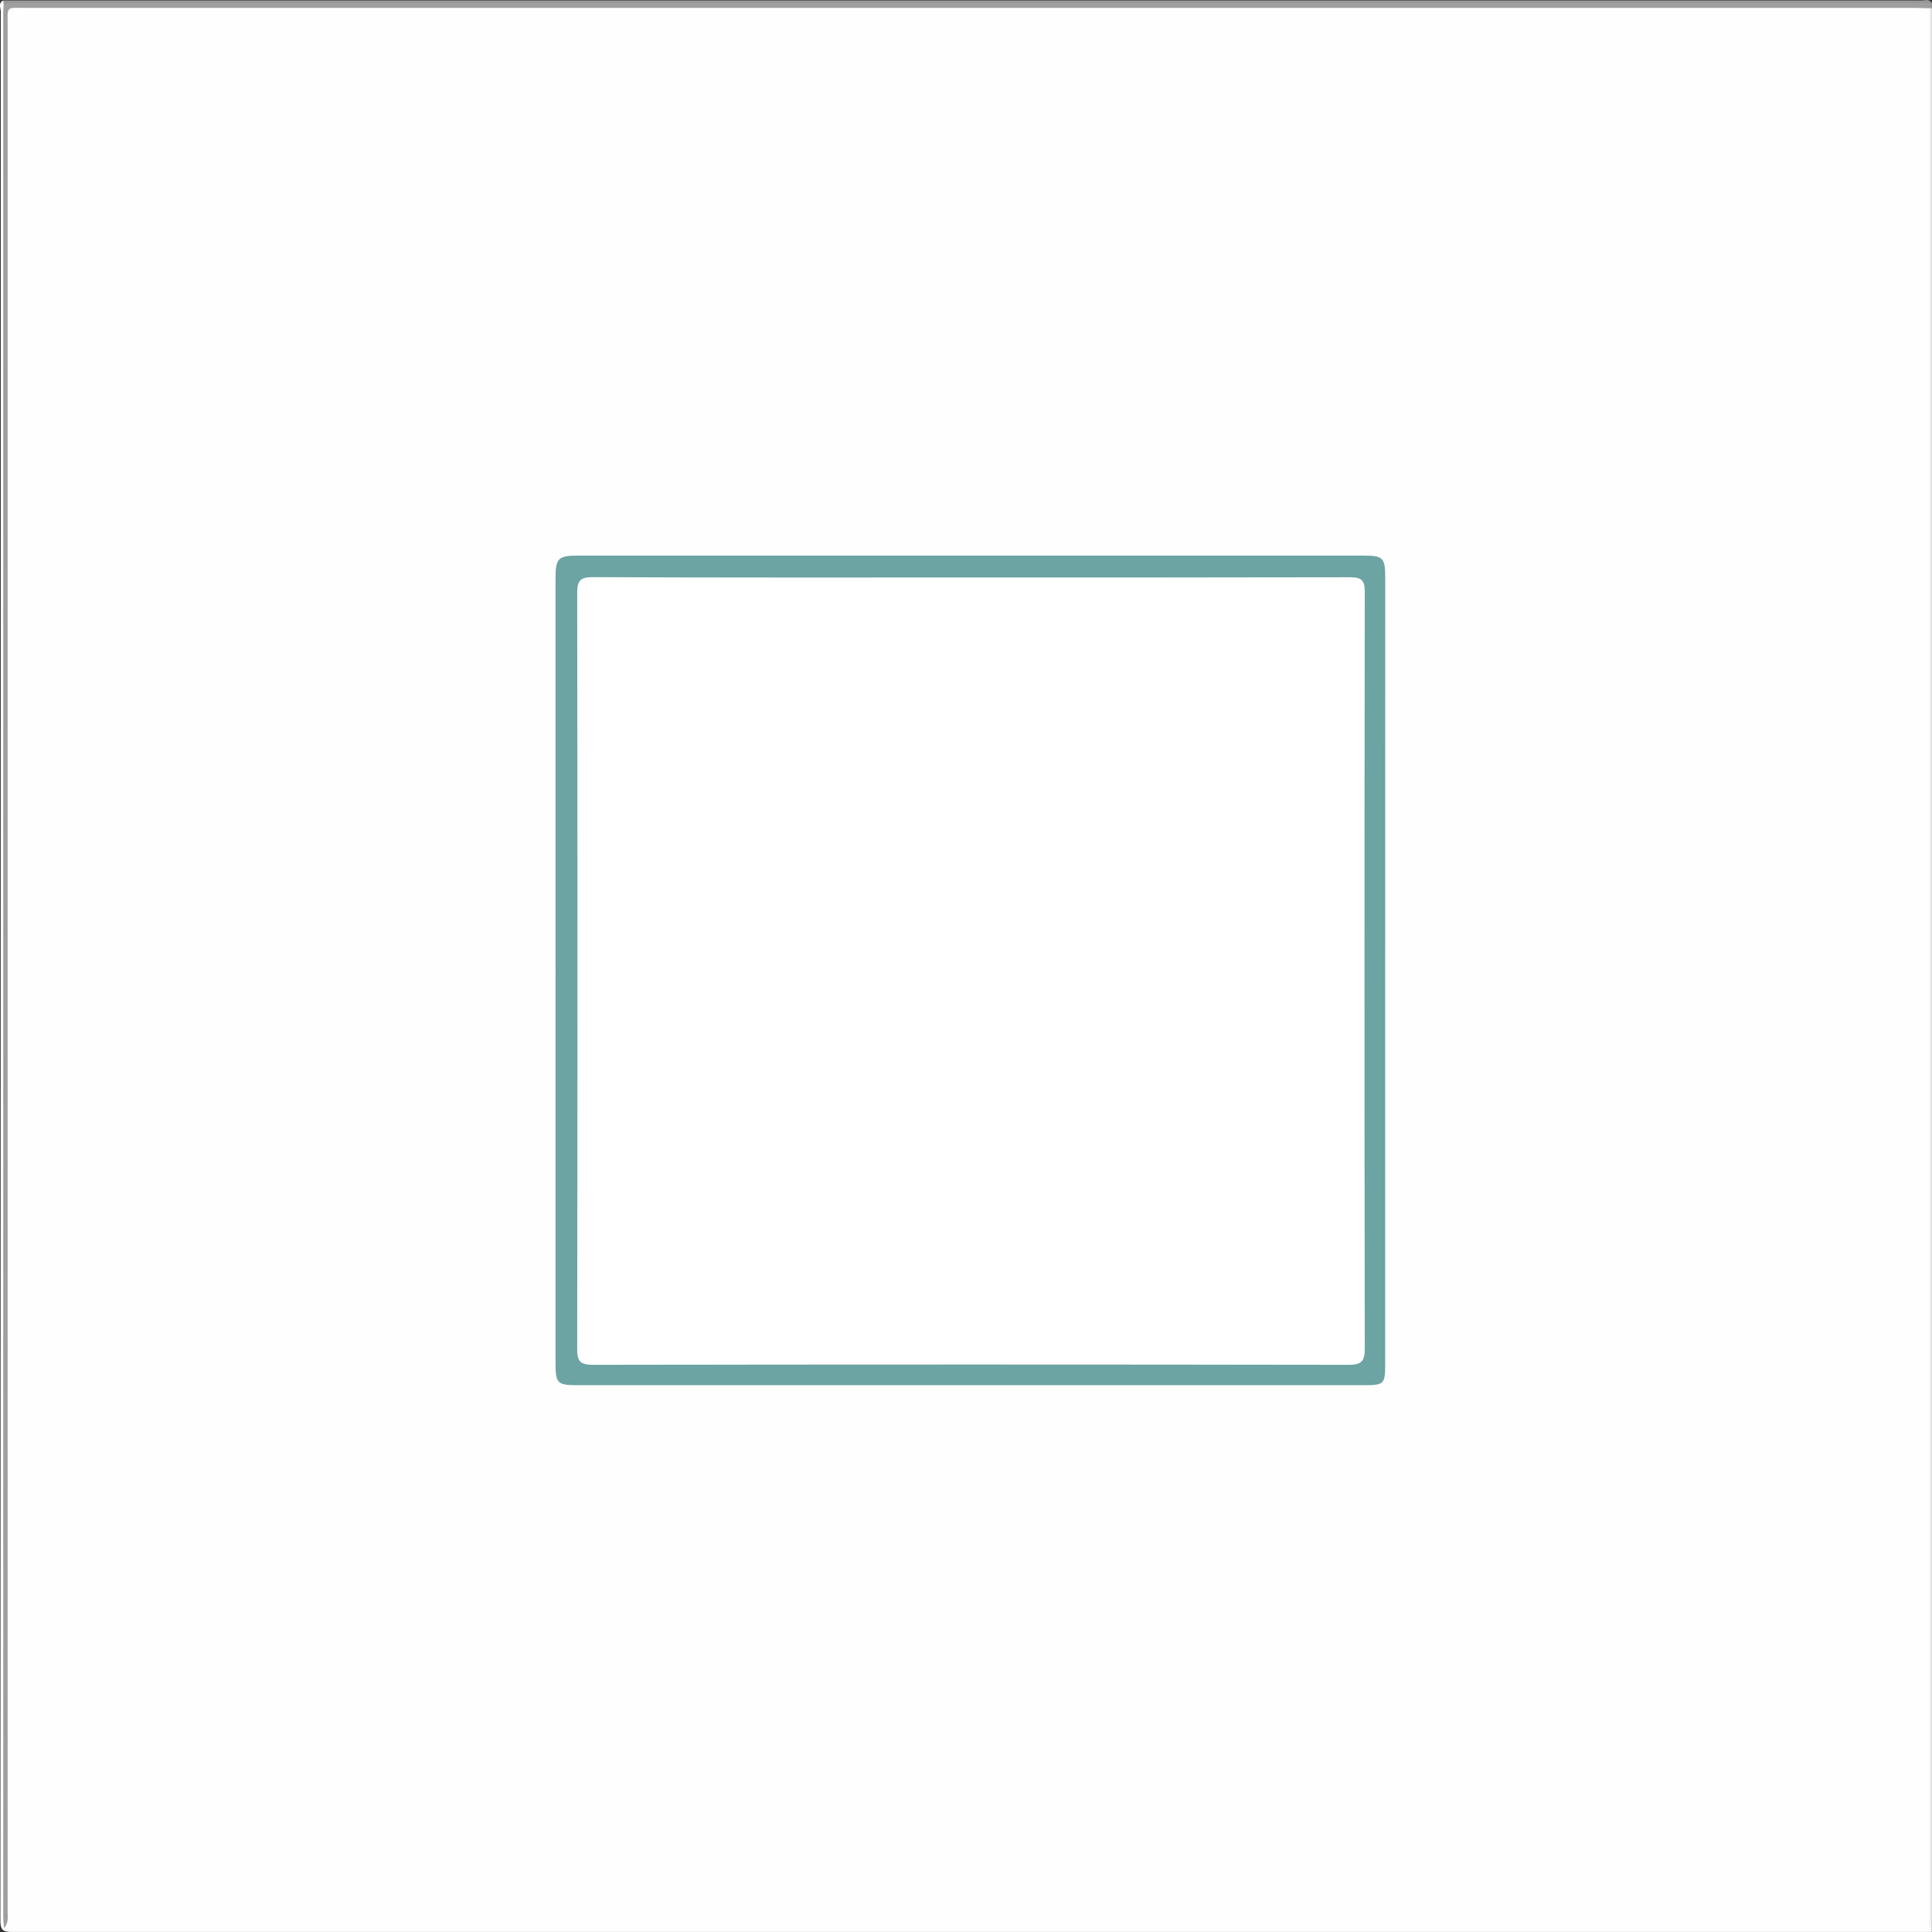 <svg id="Layer_1" data-name="Layer 1" xmlns="http://www.w3.org/2000/svg" viewBox="0 0 381.65 381.67"><rect x="0" y="0" width="381.65" height="381.67" fill="#333333" stroke="none"/><defs><style>.cls-1{fill:#fefefe;}.cls-2{fill:#9f9f9f;}.cls-3{fill:#989898;}.cls-4{fill:#f1f0f0;}.cls-5{fill:#6ca3a3;}.cls-6{fill:#fff;}</style></defs><title>square_svg</title><path class="cls-1" d="M478,524.5c-.11.15.25.52-.25.51-.67,0-1.33,0-2,0q-188.5,0-377,0c-1.87,0-2.3-.43-2.3-2.3q.08-188.5.08-377c0-.73-.58-1.7.47-2.25a2.08,2.08,0,0,1,.54,1.36c-.07,1.34,0,2.67,0,4v371.7q0-185.4,0-370.81c0-5-1-5.47,5.45-5.47l370,0c1.54,0,3.18-.4,4.62.58a8.33,8.33,0,0,1,.2,3.22q0,186.6,0,373.2C477.76,522.37,477.49,523.47,478,524.5Z" transform="translate(-96.37 -143.37)"/><path class="cls-2" d="M477.5,145c-1,0-2-.07-3-.07h-373c-4,0-3.62-.43-3.62,3.59q0,186.24,0,372.48c0,1.09.21,2.24-.74,3.27,0-.76-.13-1.53-.13-2.3q0-187.74,0-375.48c0-.67,0-1.33.08-2a1.28,1.28,0,0,1,1.22-.71H475.05A6.29,6.29,0,0,1,478,144v1C477.82,145.24,477.66,145.24,477.5,145Z" transform="translate(-96.37 -143.37)"/><path class="cls-3" d="M478,144H100.74c-1.23,0-2.51-.26-3.66.46,0-.32,0-.65-.08-1q189.38,0,378.75,0C476.48,143.53,477.45,143,478,144Z" transform="translate(-96.37 -143.37)"/><path class="cls-4" d="M477.5,145l.5,0V524.5c-.89-.71-.48-1.71-.48-2.57Q477.49,333.46,477.5,145Z" transform="translate(-96.37 -143.37)"/><path class="cls-5" d="M370,335.29V413c0,3.73-.27,4-4,4H210.34c-3.85,0-4.23-.39-4.23-4.33V257.74c0-4.13.49-4.62,4.56-4.62h154.7c4.34,0,4.64.31,4.64,4.7Z" transform="translate(-96.37 -143.37)"/><path class="cls-6" d="M288.3,257.45c24.92,0,49.83,0,74.74-.05,2.28,0,2.93.58,2.93,2.9q-.11,74.74,0,149.49c0,2.56-.71,3.19-3.22,3.19q-74.62-.12-149.24,0c-2.62,0-3.13-.76-3.12-3.22q.11-74.61,0-149.23c0-2.57.67-3.16,3.18-3.15C238.47,257.49,263.39,257.45,288.3,257.45Z" transform="translate(-96.37 -143.37)"/></svg>